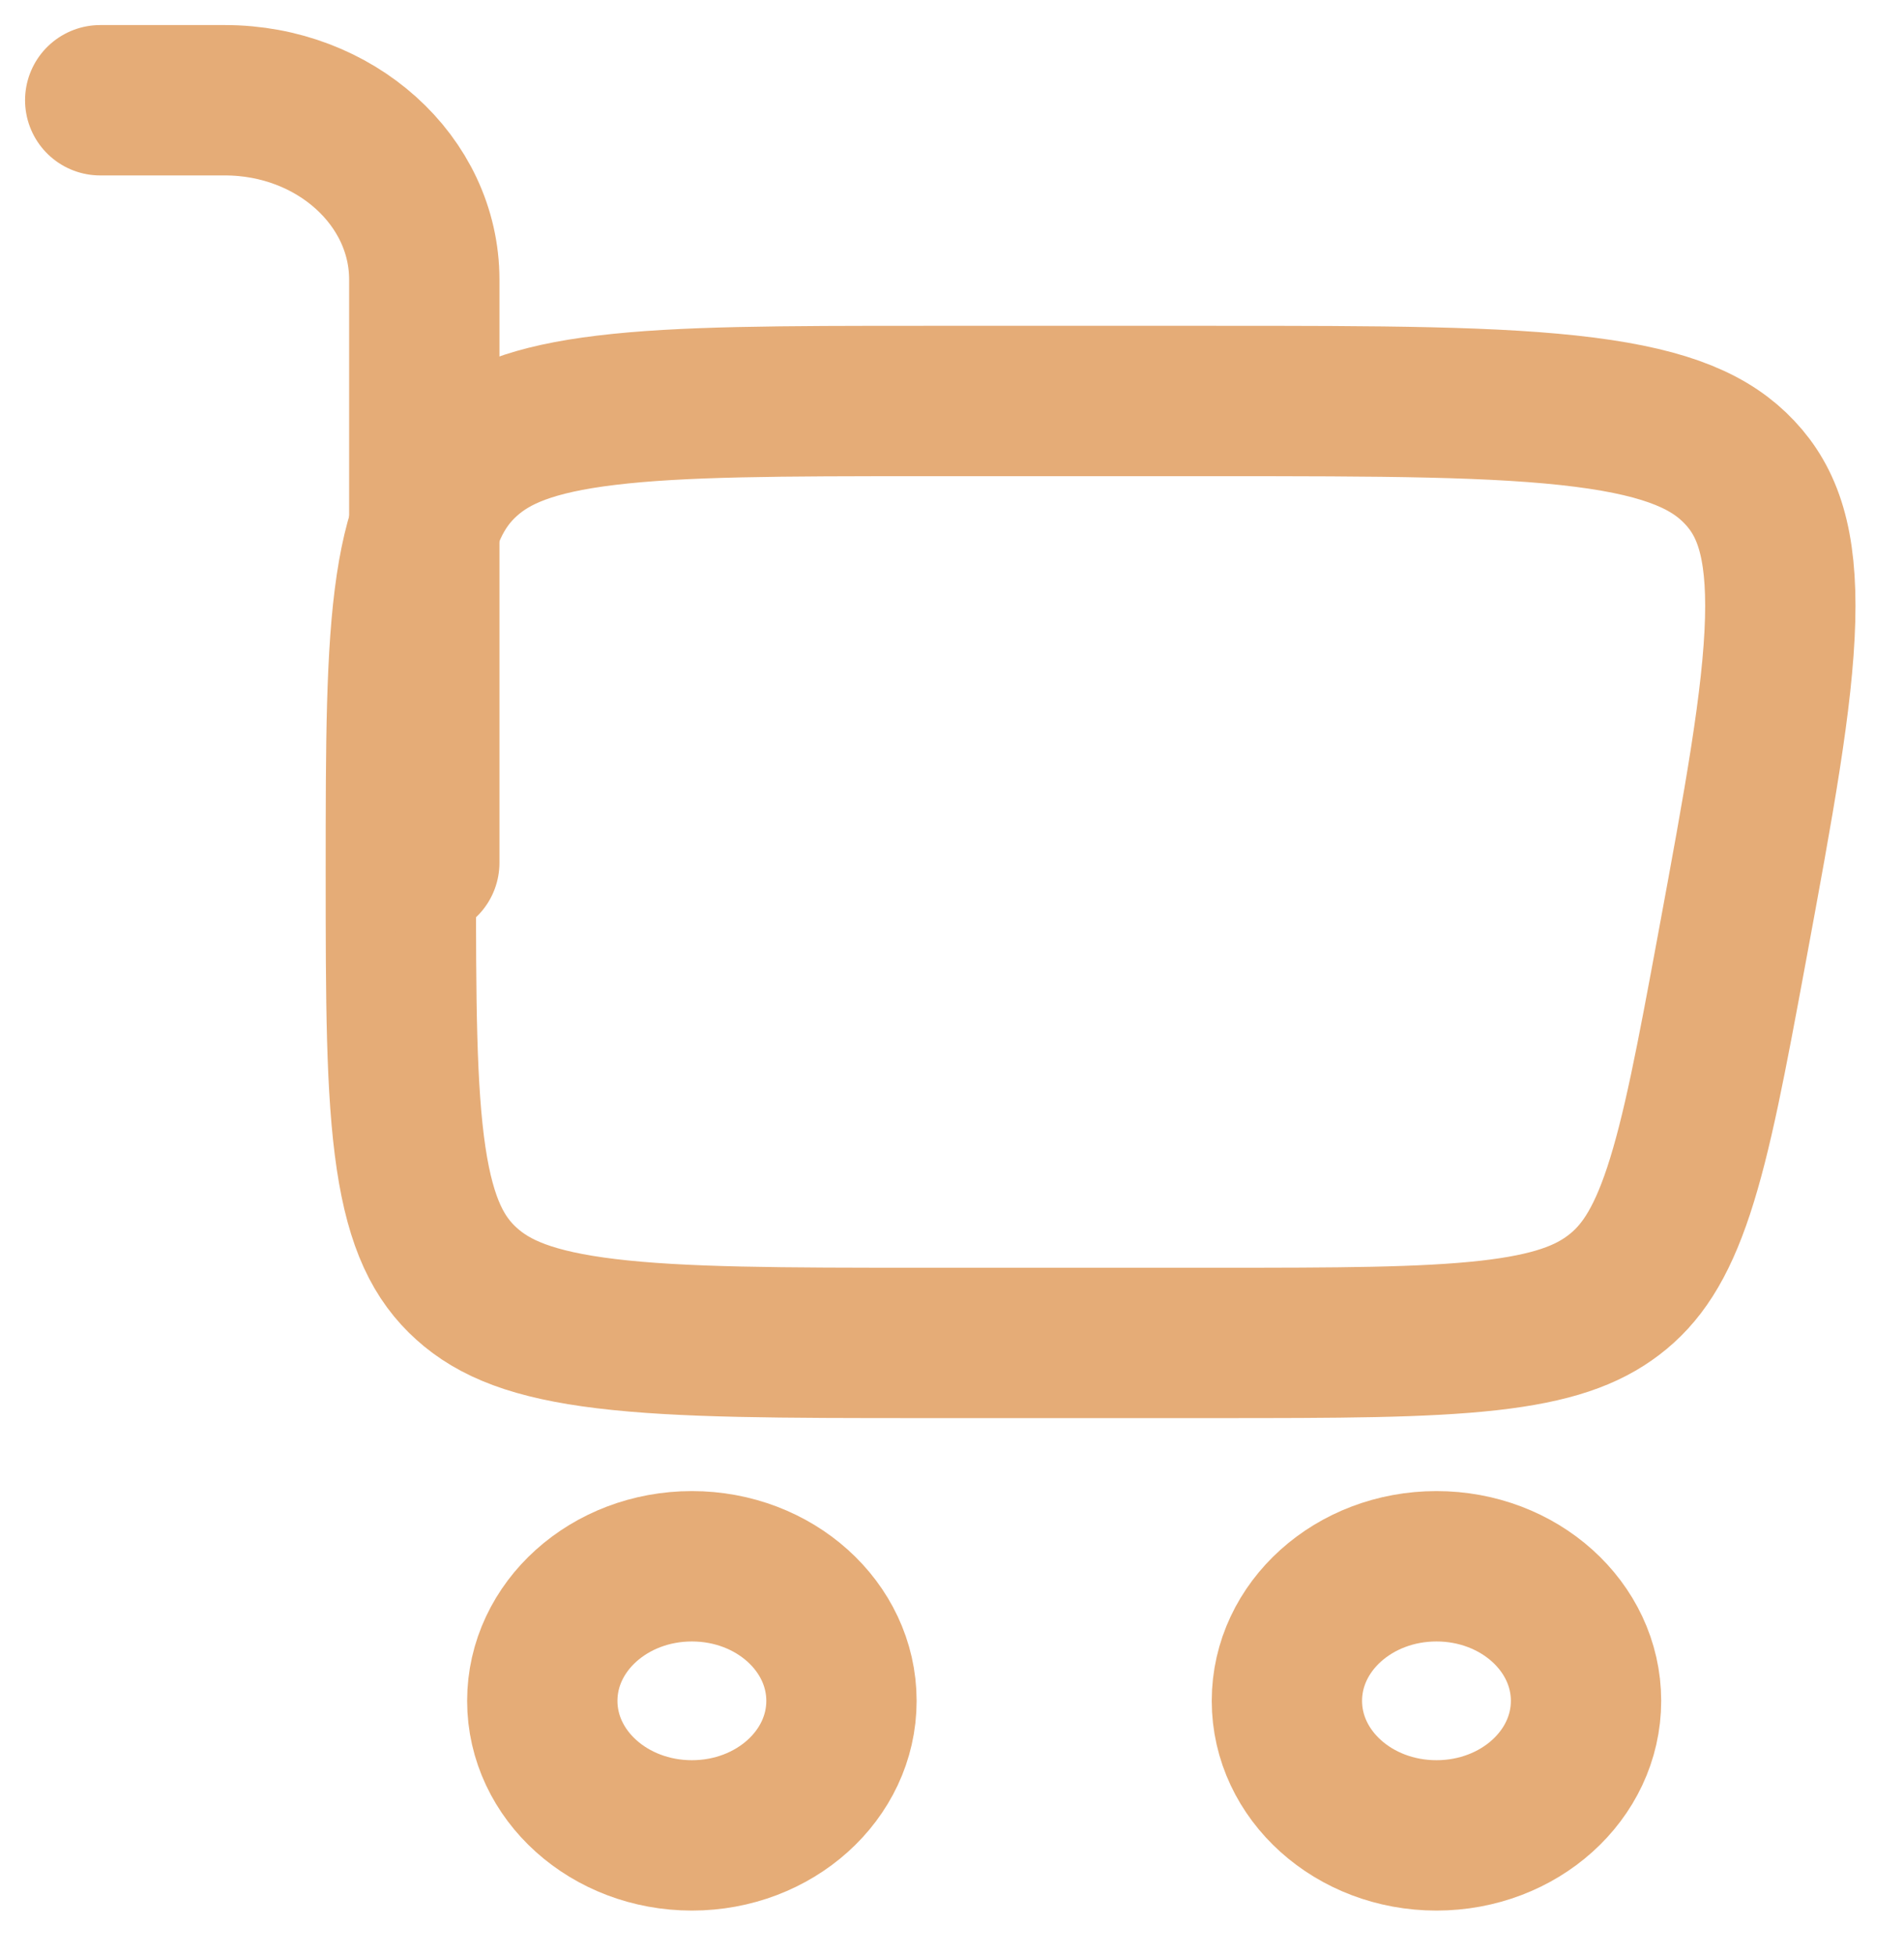 <svg width="38" height="39" viewBox="0 0 38 39" fill="none" xmlns="http://www.w3.org/2000/svg">
<path d="M13.809 31.248C15.457 31.248 16.794 32.45 16.794 33.933C16.794 35.416 15.457 36.617 13.809 36.617C12.16 36.617 10.823 35.416 10.823 33.933C10.823 32.45 12.16 31.248 13.809 31.248Z" stroke="#E5AC77" stroke-width="3"/>
<path d="M28.669 31.248C30.318 31.248 31.654 32.45 31.654 33.933C31.654 35.416 30.318 36.617 28.669 36.617C27.02 36.617 25.684 35.416 25.684 33.933C25.684 32.45 27.02 31.248 28.669 31.248Z" stroke="#E5AC77" stroke-width="3"/>
<path d="M8 17.396C8 14.827 8.003 13.035 8.205 11.683C8.402 10.37 8.761 9.675 9.312 9.179C9.862 8.684 10.636 8.361 12.096 8.185C13.599 8.003 15.592 8 18.449 8H24.255C27.572 8 29.9 8.003 31.63 8.224C33.319 8.44 34.162 8.832 34.719 9.424C35.277 10.015 35.569 10.829 35.528 12.362C35.486 13.933 35.106 15.998 34.561 18.941C34.158 21.117 33.875 22.627 33.501 23.758C33.138 24.854 32.737 25.433 32.207 25.837C31.677 26.241 30.975 26.501 29.714 26.643C28.411 26.789 26.709 26.792 24.255 26.792H18.449C15.592 26.792 13.599 26.789 12.096 26.607C10.636 26.43 9.862 26.108 9.312 25.612C8.761 25.117 8.402 24.422 8.205 23.108C8.003 21.756 8 19.965 8 17.396Z" stroke="#E5AC77" stroke-width="3"/>
<path d="M8.468 17.212V5.579C8.468 3.603 6.686 2 4.488 2H2" stroke="#E5AC77" stroke-width="3" stroke-linecap="round"/>
</svg>
